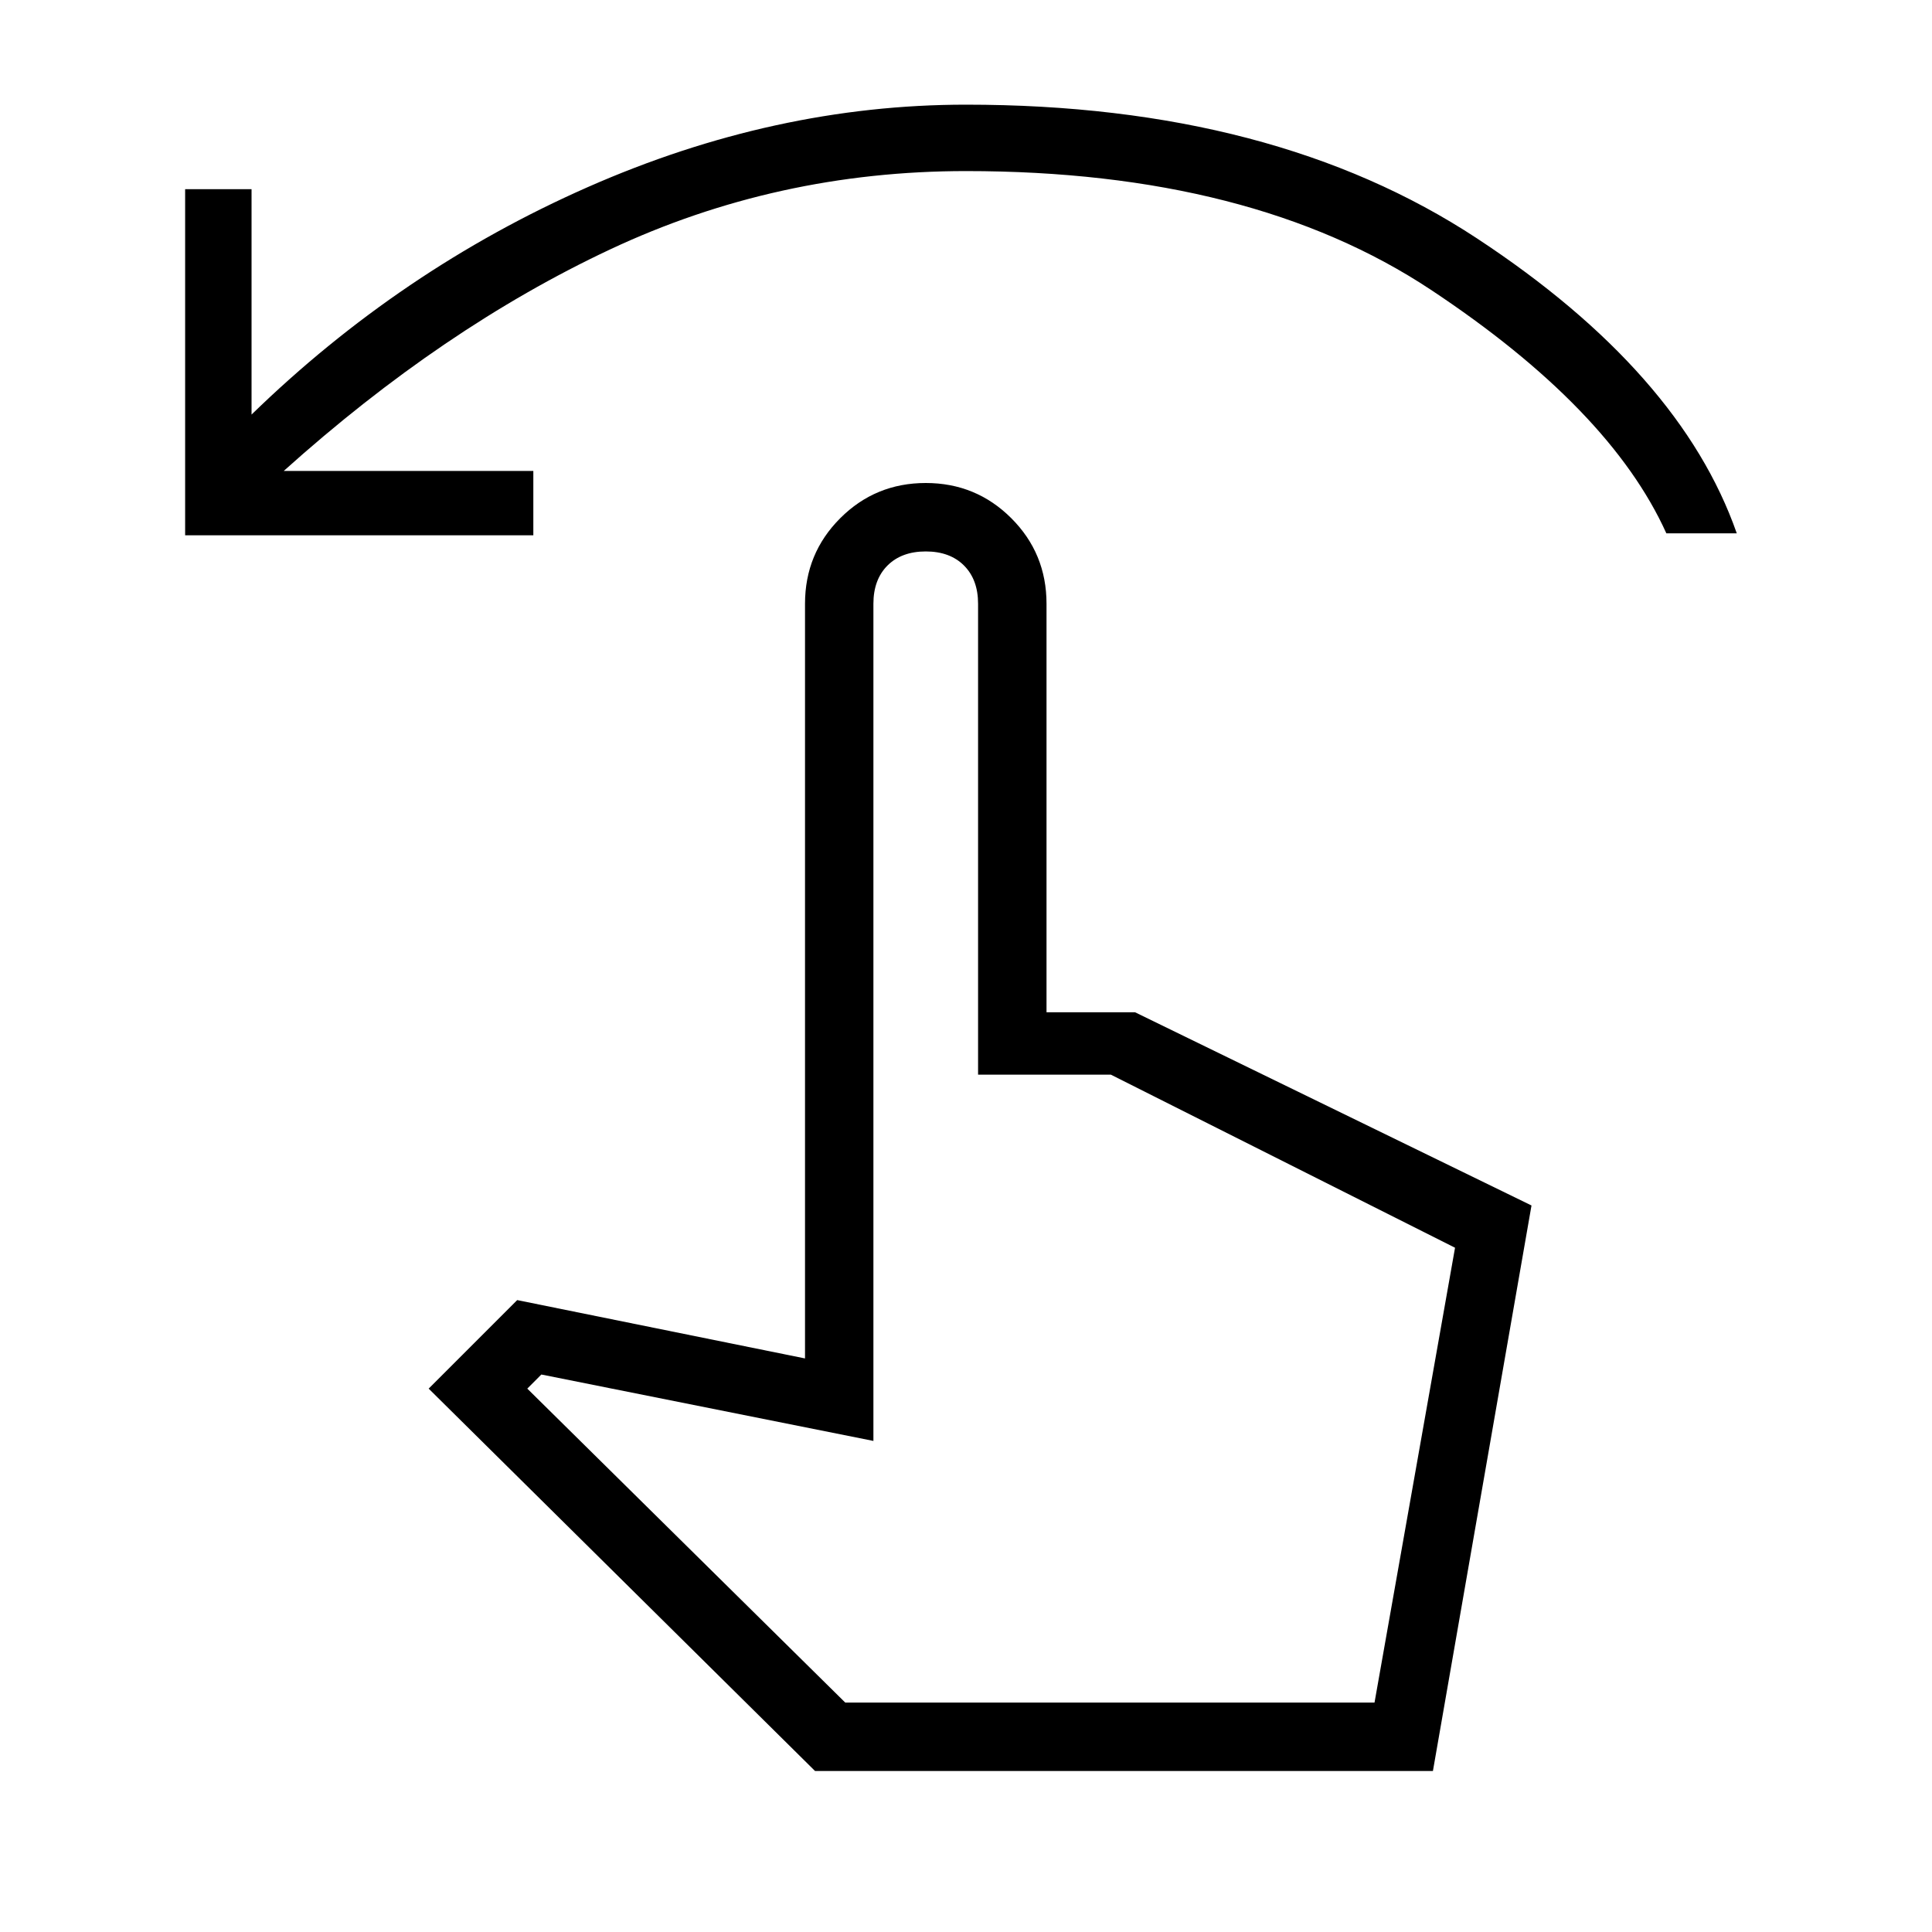 <svg xmlns="http://www.w3.org/2000/svg" height="40" width="40"><path d="M3.833 11.083V3.917h1.375v4.666q3.084-3 6.959-4.708Q16.042 2.167 20 2.167q6.375 0 10.583 2.771 4.209 2.77 5.375 6.104H34.5Q33.333 8.458 29.625 6 25.917 3.542 20 3.542q-3.917 0-7.375 1.625T5.875 9.75h5.167v1.333Zm13.042 25.584-8-7.917 1.833-1.833 5.959 1.208V12.5q0-1.042.729-1.771.729-.729 1.771-.729 1.041 0 1.771.729.729.729.729 1.771v8.458H23.5l8.208 4-2.041 11.709Zm.625-1.417h10.958l1.667-9.417L23 22.25h-2.75V12.5q0-.5-.292-.792-.291-.291-.791-.291t-.792.291q-.292.292-.292.792v17.333l-6.875-1.375-.291.292Zm0 0h10.958Z"/></svg>